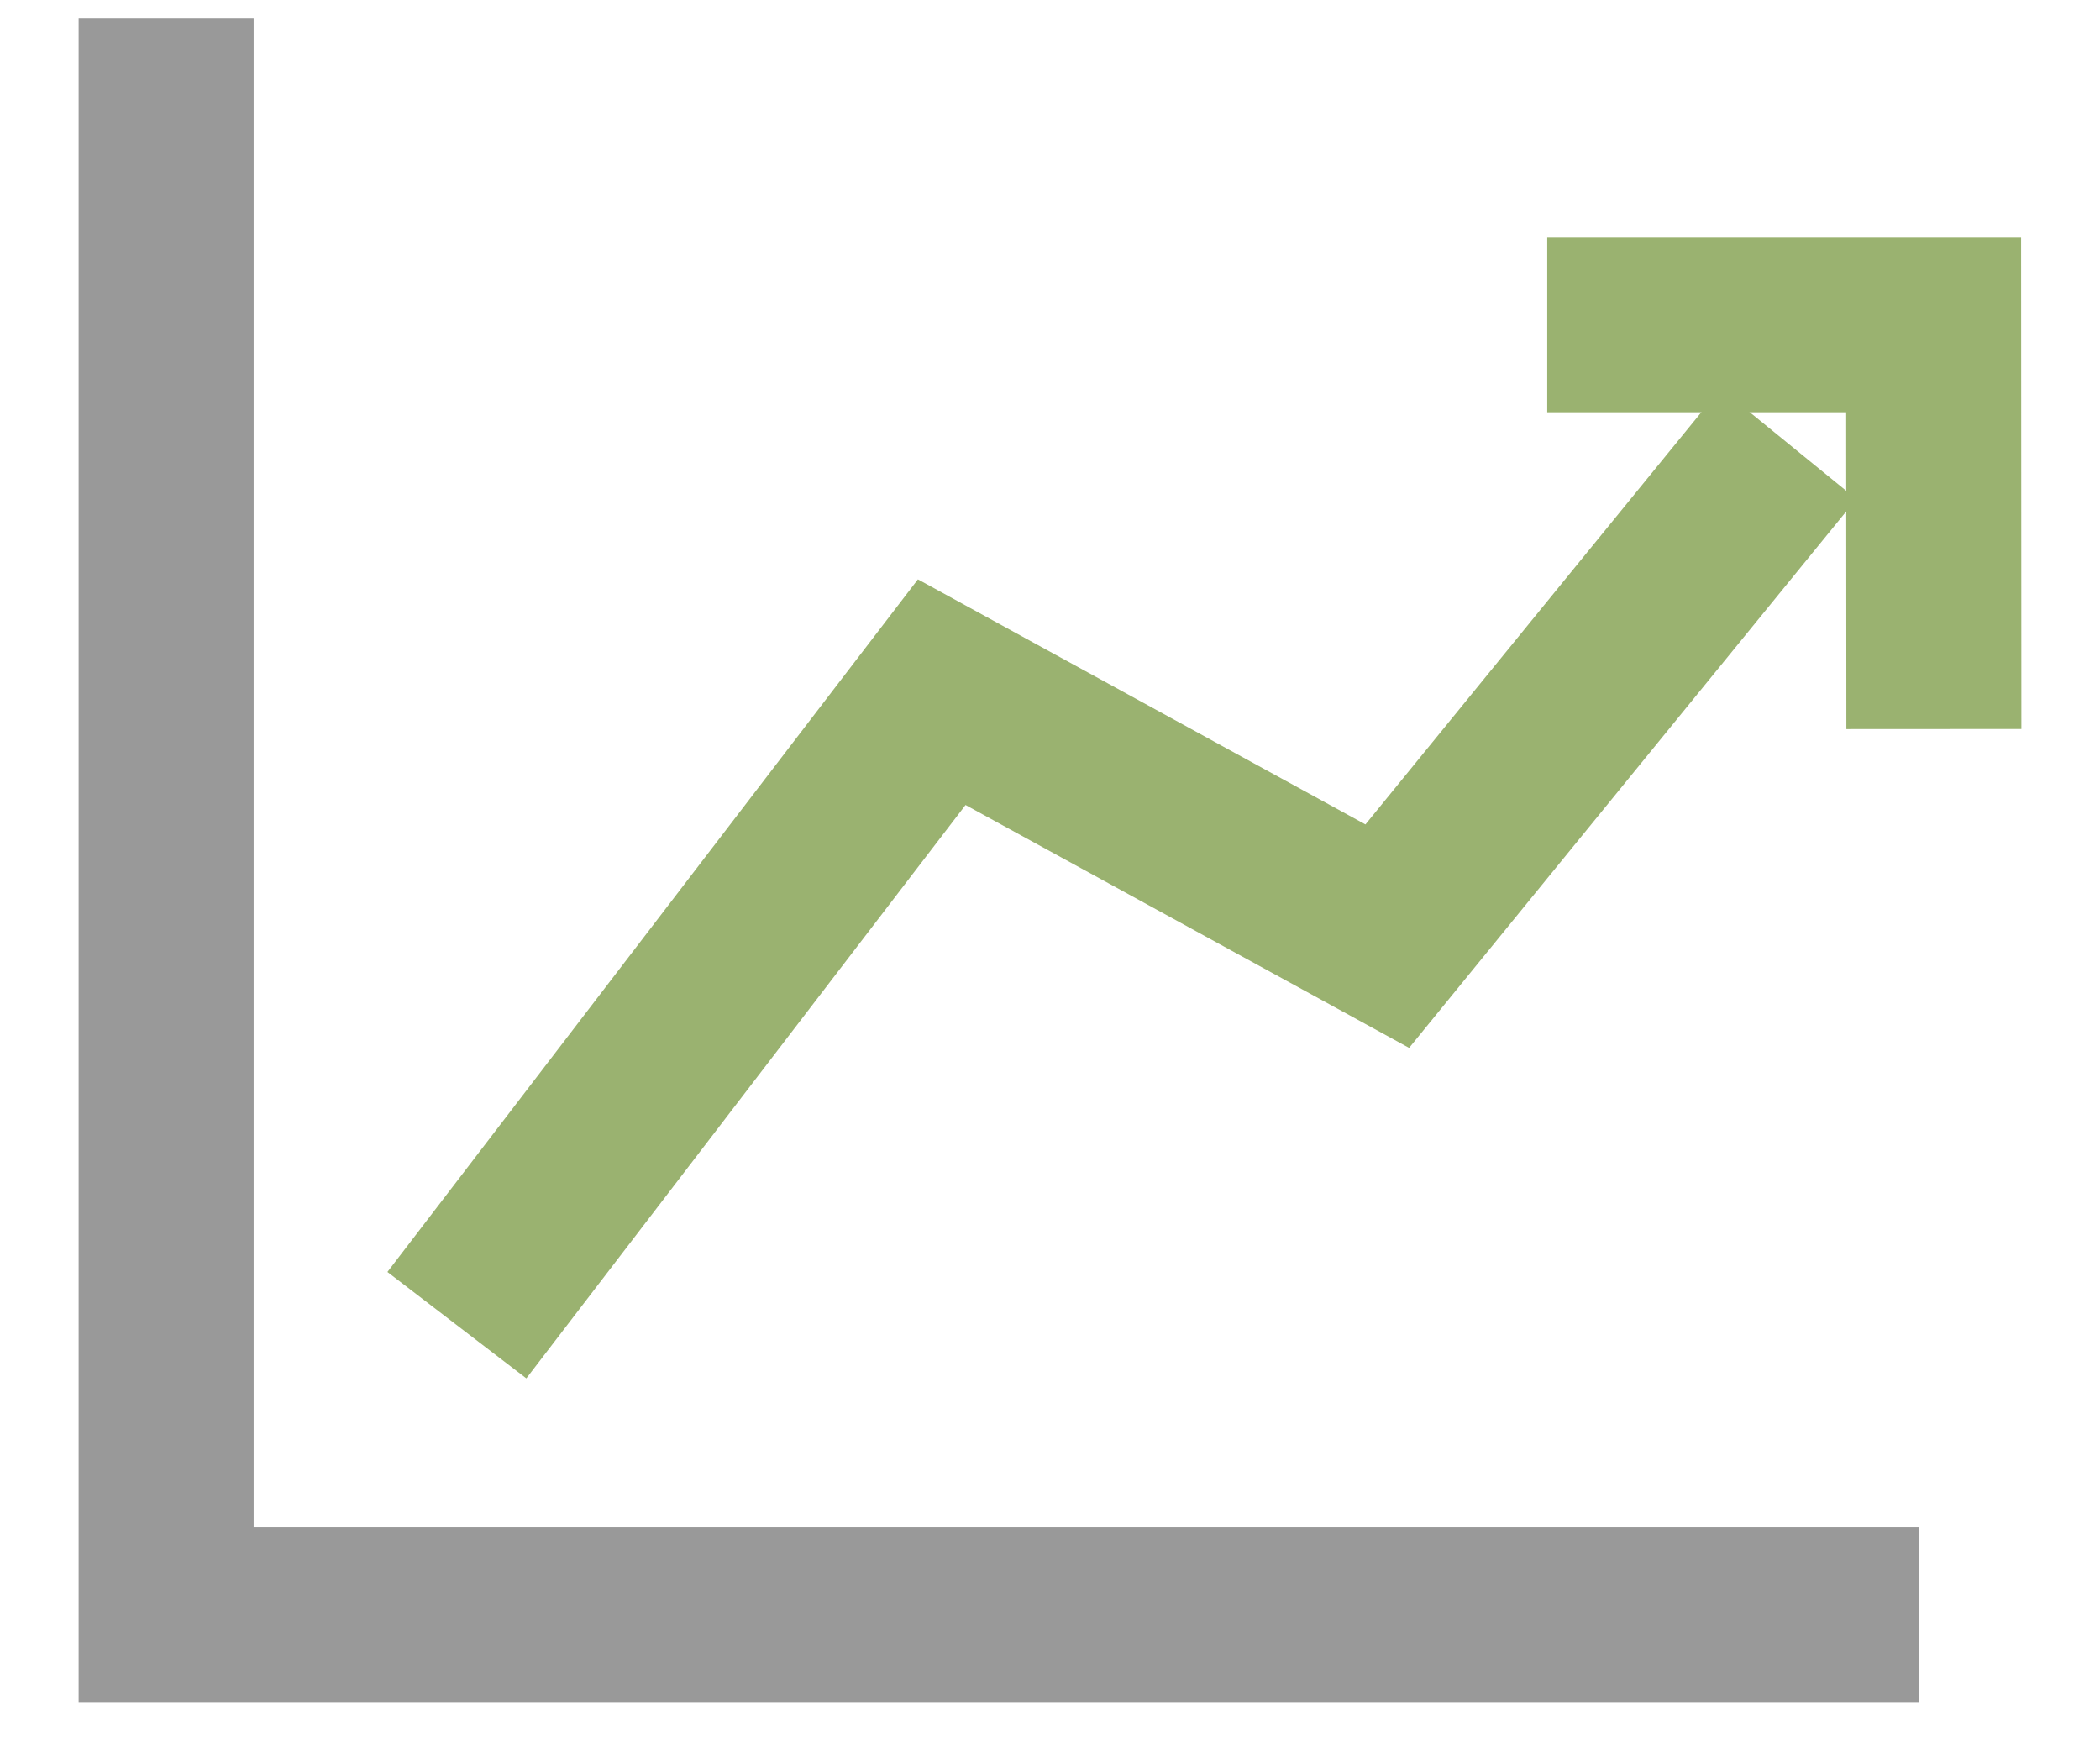 <?xml version="1.0" encoding="UTF-8" standalone="no"?>
<svg width="113.4px" height="94.5px" viewBox="0 0 18 15" version="1.1" xmlns="http://www.w3.org/2000/svg" xmlns:xlink="http://www.w3.org/1999/xlink" xmlns:sketch="http://www.bohemiancoding.com/sketch/ns">
    <!-- Generator: Sketch 3.0.4 (8054) - http://www.bohemiancoding.com/sketch -->
    <title>Group</title>
    <desc>Created with Sketch.</desc>
    <defs></defs>
    <g id="Page-1" stroke="none" stroke-width="1" fill="none" fill-rule="evenodd" sketch:type="MSPage">
        <g id="chart" sketch:type="MSLayerGroup" transform="translate(1, 0)" stroke-width="1.5">
            <g id="Group" sketch:type="MSShapeGroup">
                <path d="M12.262,2.783 L15.574,2.783 L15.576,6.248" id="Shape" stroke="#9AB270"></path>
                <path d="M0.424,0.16 L0.424,13.84 L15.451,13.84" id="Shape" stroke="#999999"></path>
                <path d="M2.916,11.357 L7.072,5.932 L10.891,8.023 L14.33,3.803" id="Shape" stroke="#9AB270"></path>
            </g>
        </g>
    </g>
</svg>